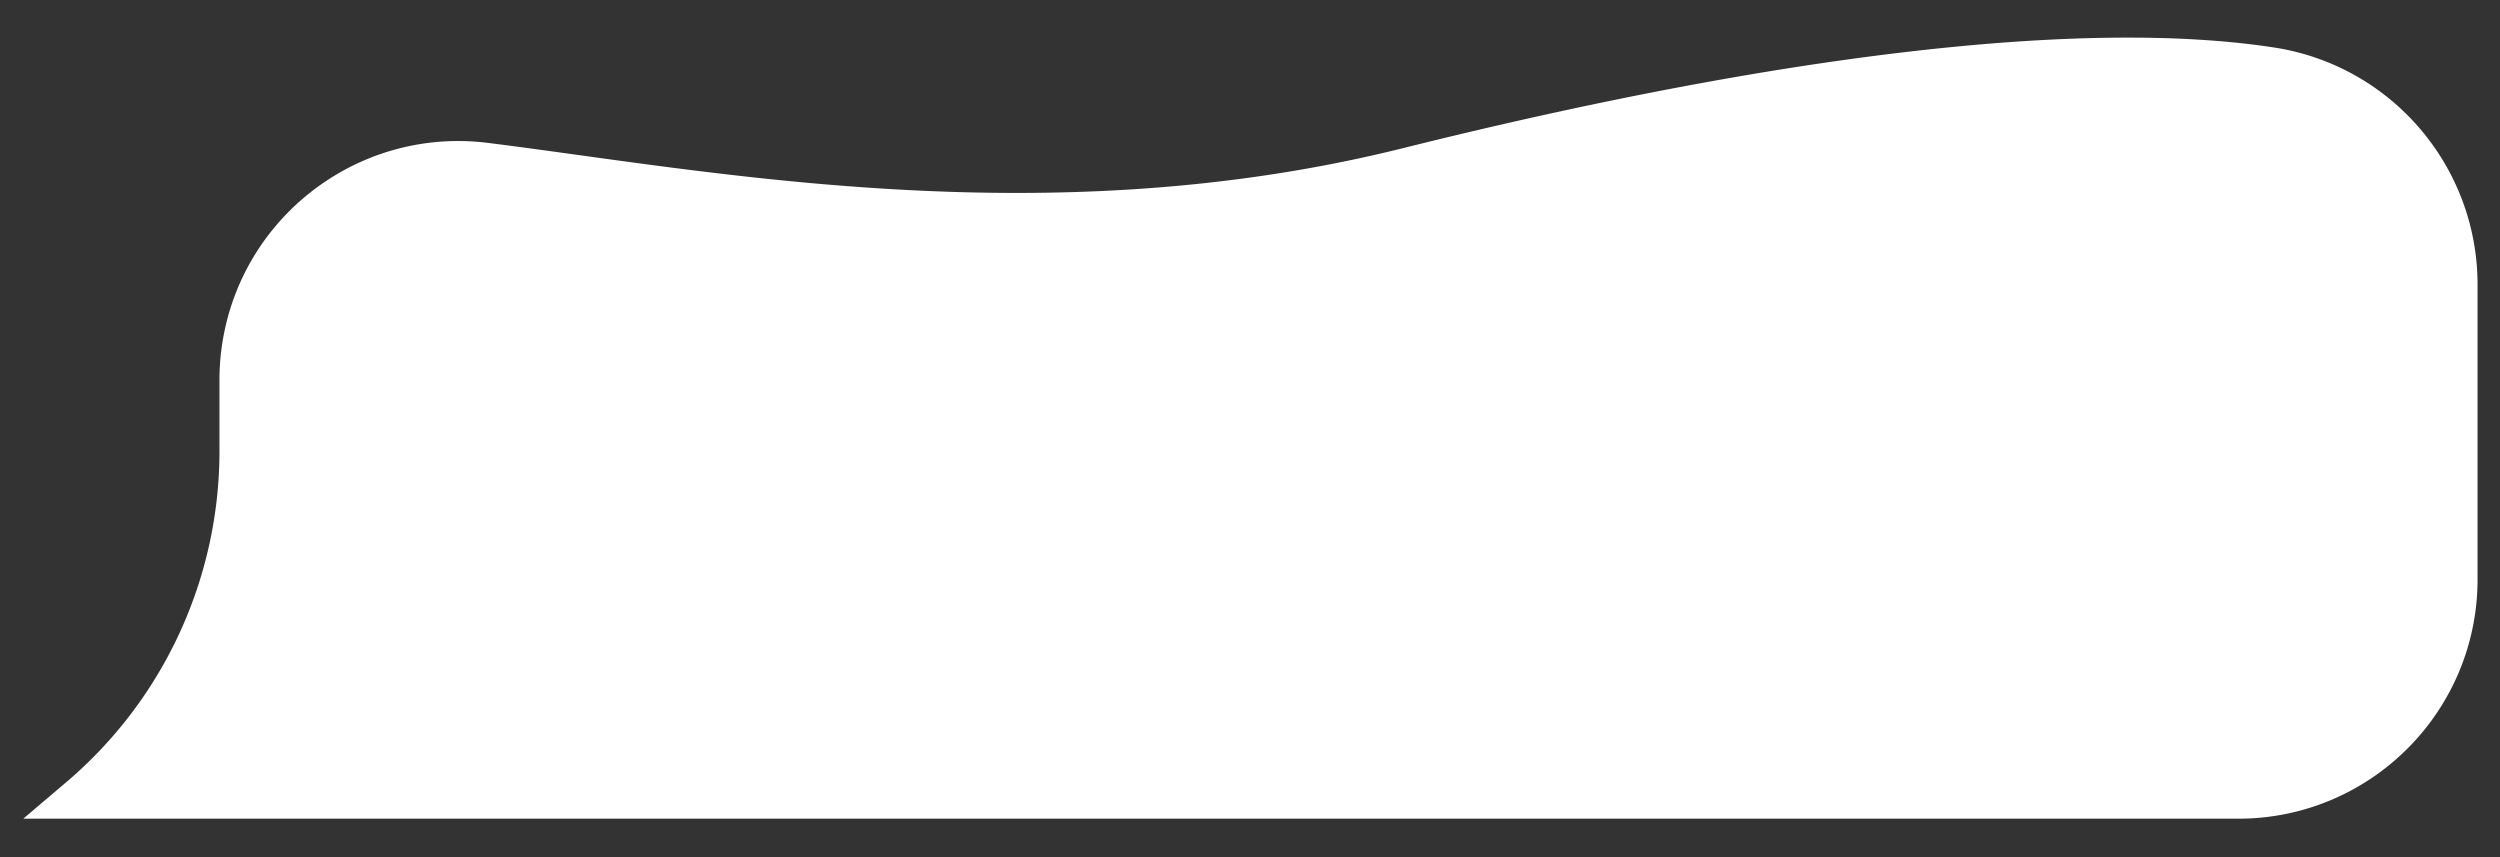 <svg id="Calque_1" data-name="Calque 1" xmlns="http://www.w3.org/2000/svg" viewBox="0 0 6126.8 2100.79"><rect x="0" y="0" width="6126.8" height="2100.79" fill="#333333" stroke="none"/><defs><style>.cls-1{fill:#fff;isolation:isolate;}</style></defs><path id="Tracé_35" data-name="Tracé 35" class="cls-1" d="M57.05,2006.37H5488c323.88-1.51,585.24-265.26,583.77-589.15V699.31c.9-289.62-209.27-536.74-495.27-582.37C5109.64,44.06,4356.75,134,3438.29,363.11c-878.4,219.07-1706.7,53.66-2246-13.34C871.16,311.7,580,541.14,541.9,862.26a587,587,0,0,0-4.06,72.35v170.06a1064.45,1064.45,0,0,1-375,811.9Z"/></svg>